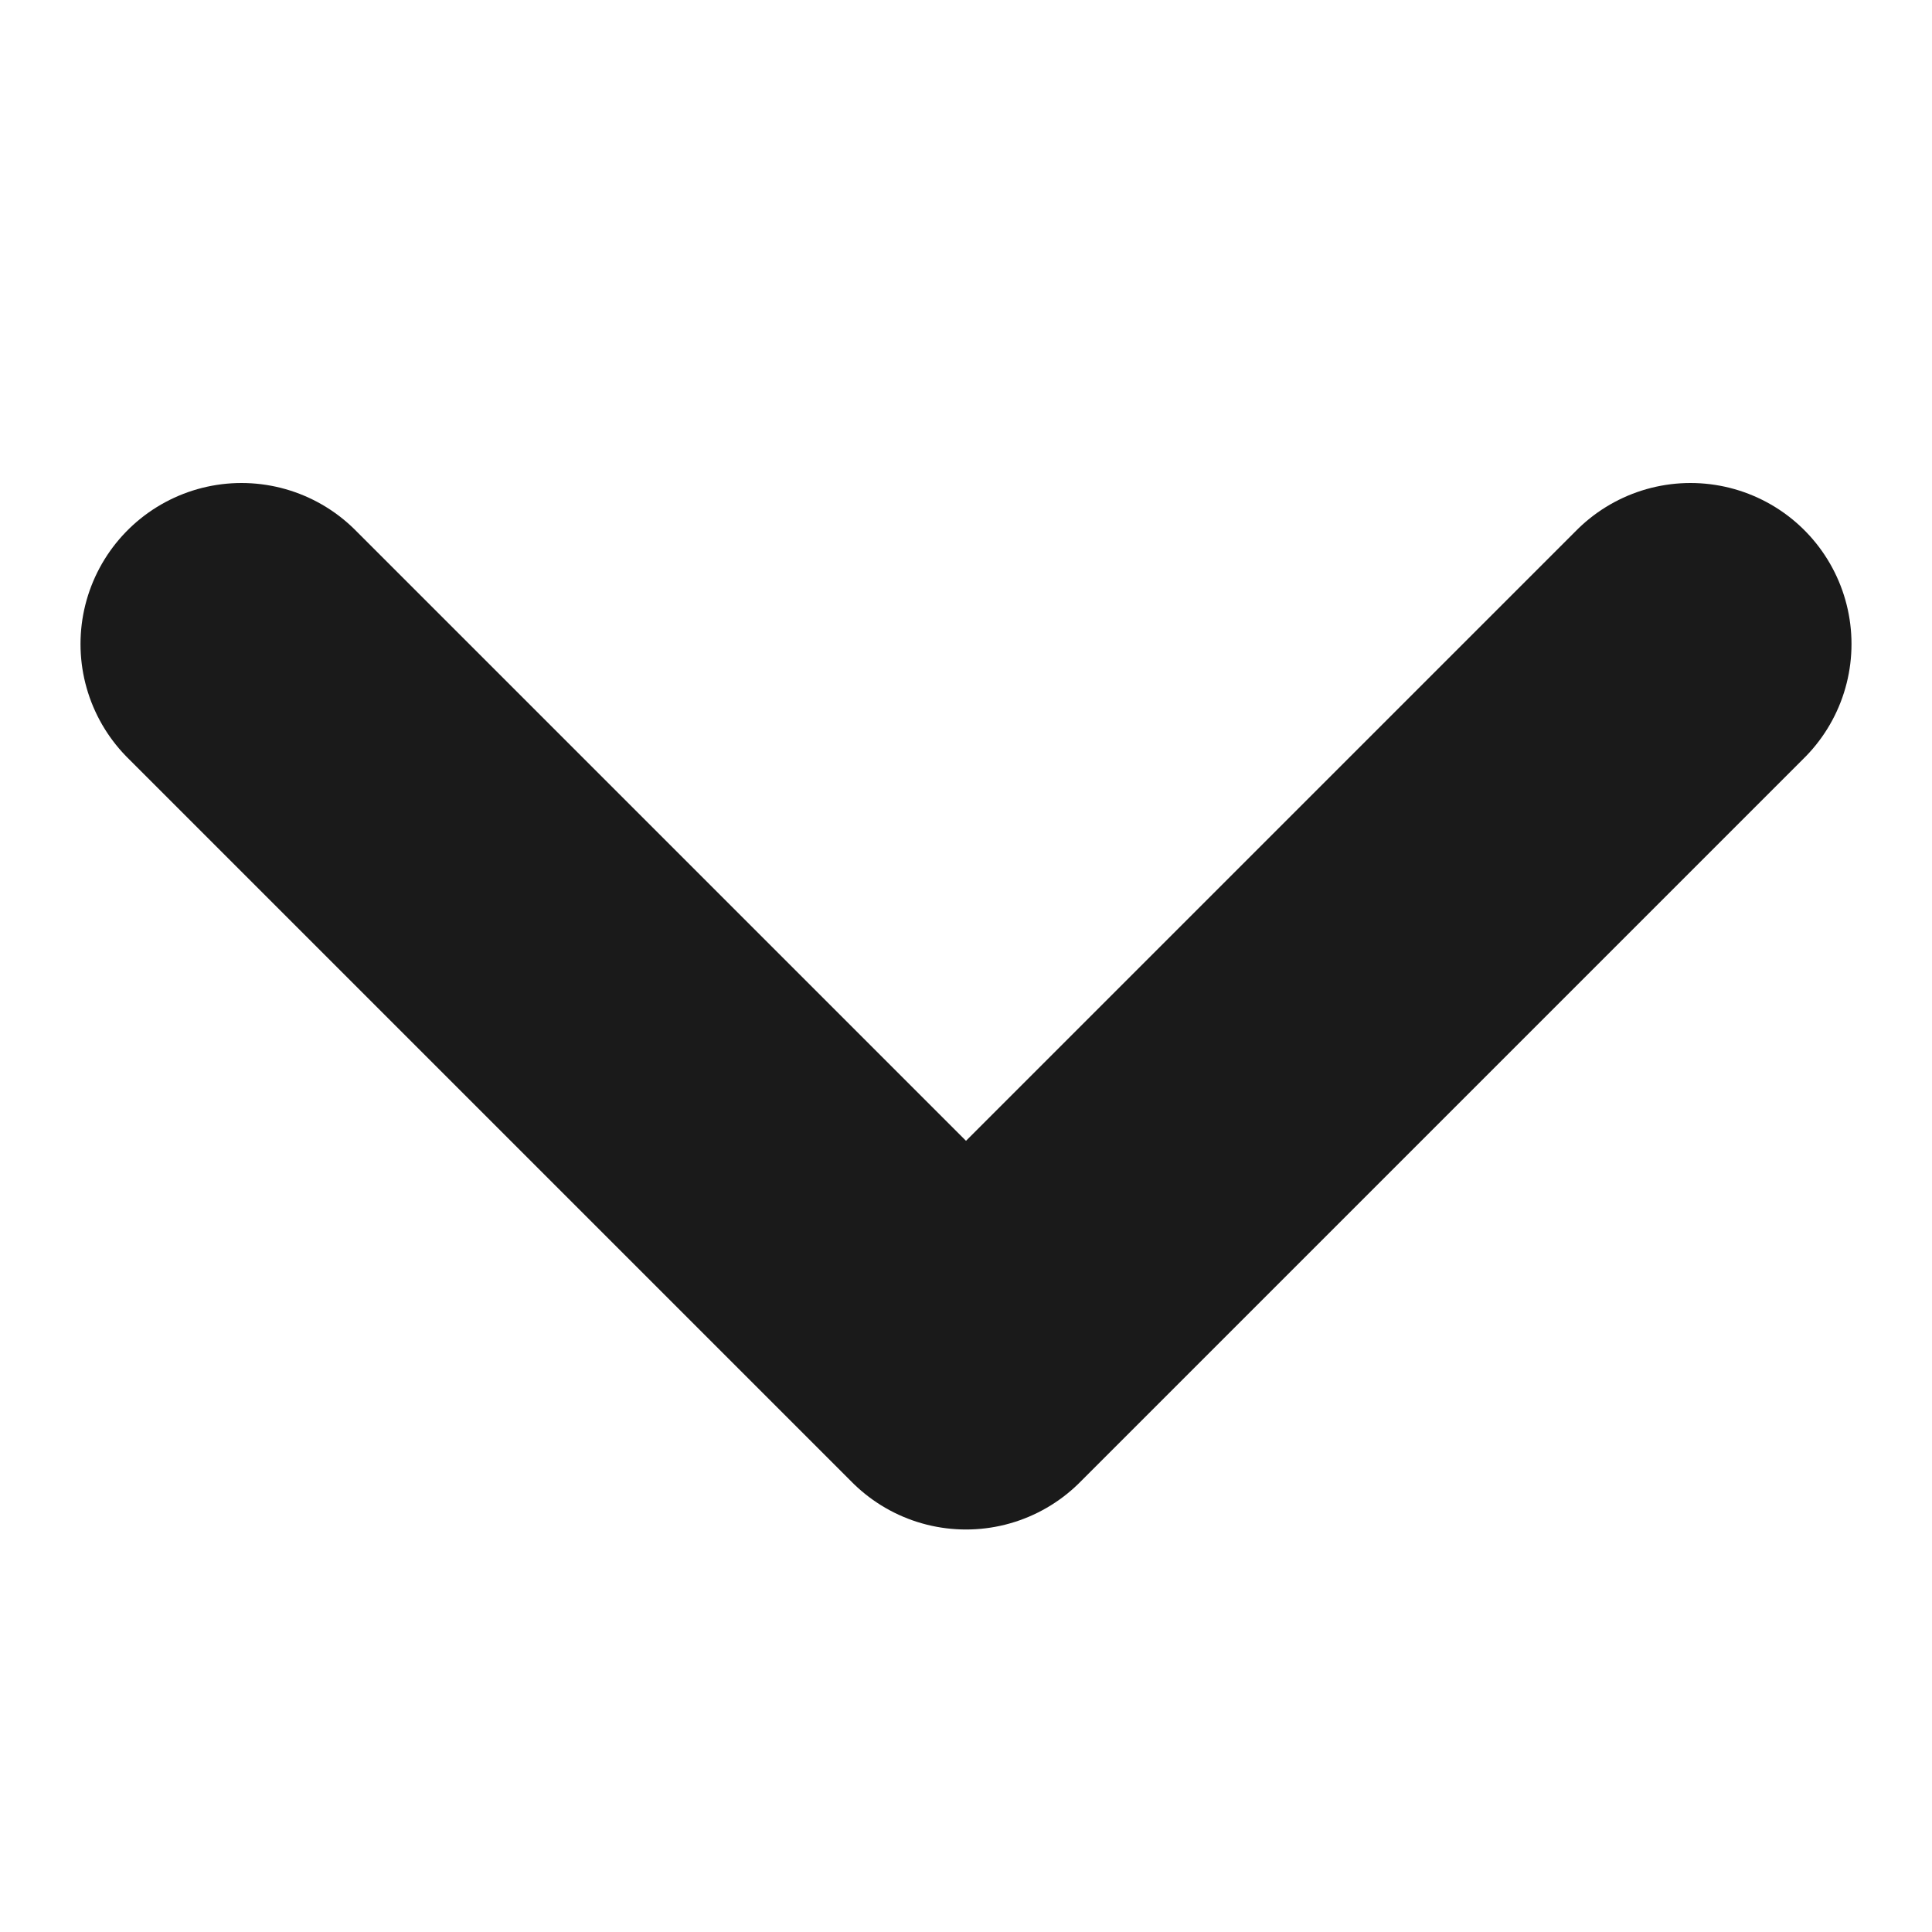 <svg width="12" height="12" viewBox="0 0 12 12" fill="none" xmlns="http://www.w3.org/2000/svg">
<mask id="mask0_2415_4555" style="mask-type:alpha" maskUnits="userSpaceOnUse" x="0" y="0" width="12" height="12">
<rect width="12" height="12" transform="matrix(1.19249e-08 -1 -1 -1.19249e-08 12 12)" fill="#D9D9D9"/>
</mask>
<g mask="url(#mask0_2415_4555)">
<path d="M10.5 4L6 8.5L1.5 4" stroke="#1A1A1A" stroke-width="2" stroke-linecap="round" stroke-linejoin="round"/>
</g>
</svg>
